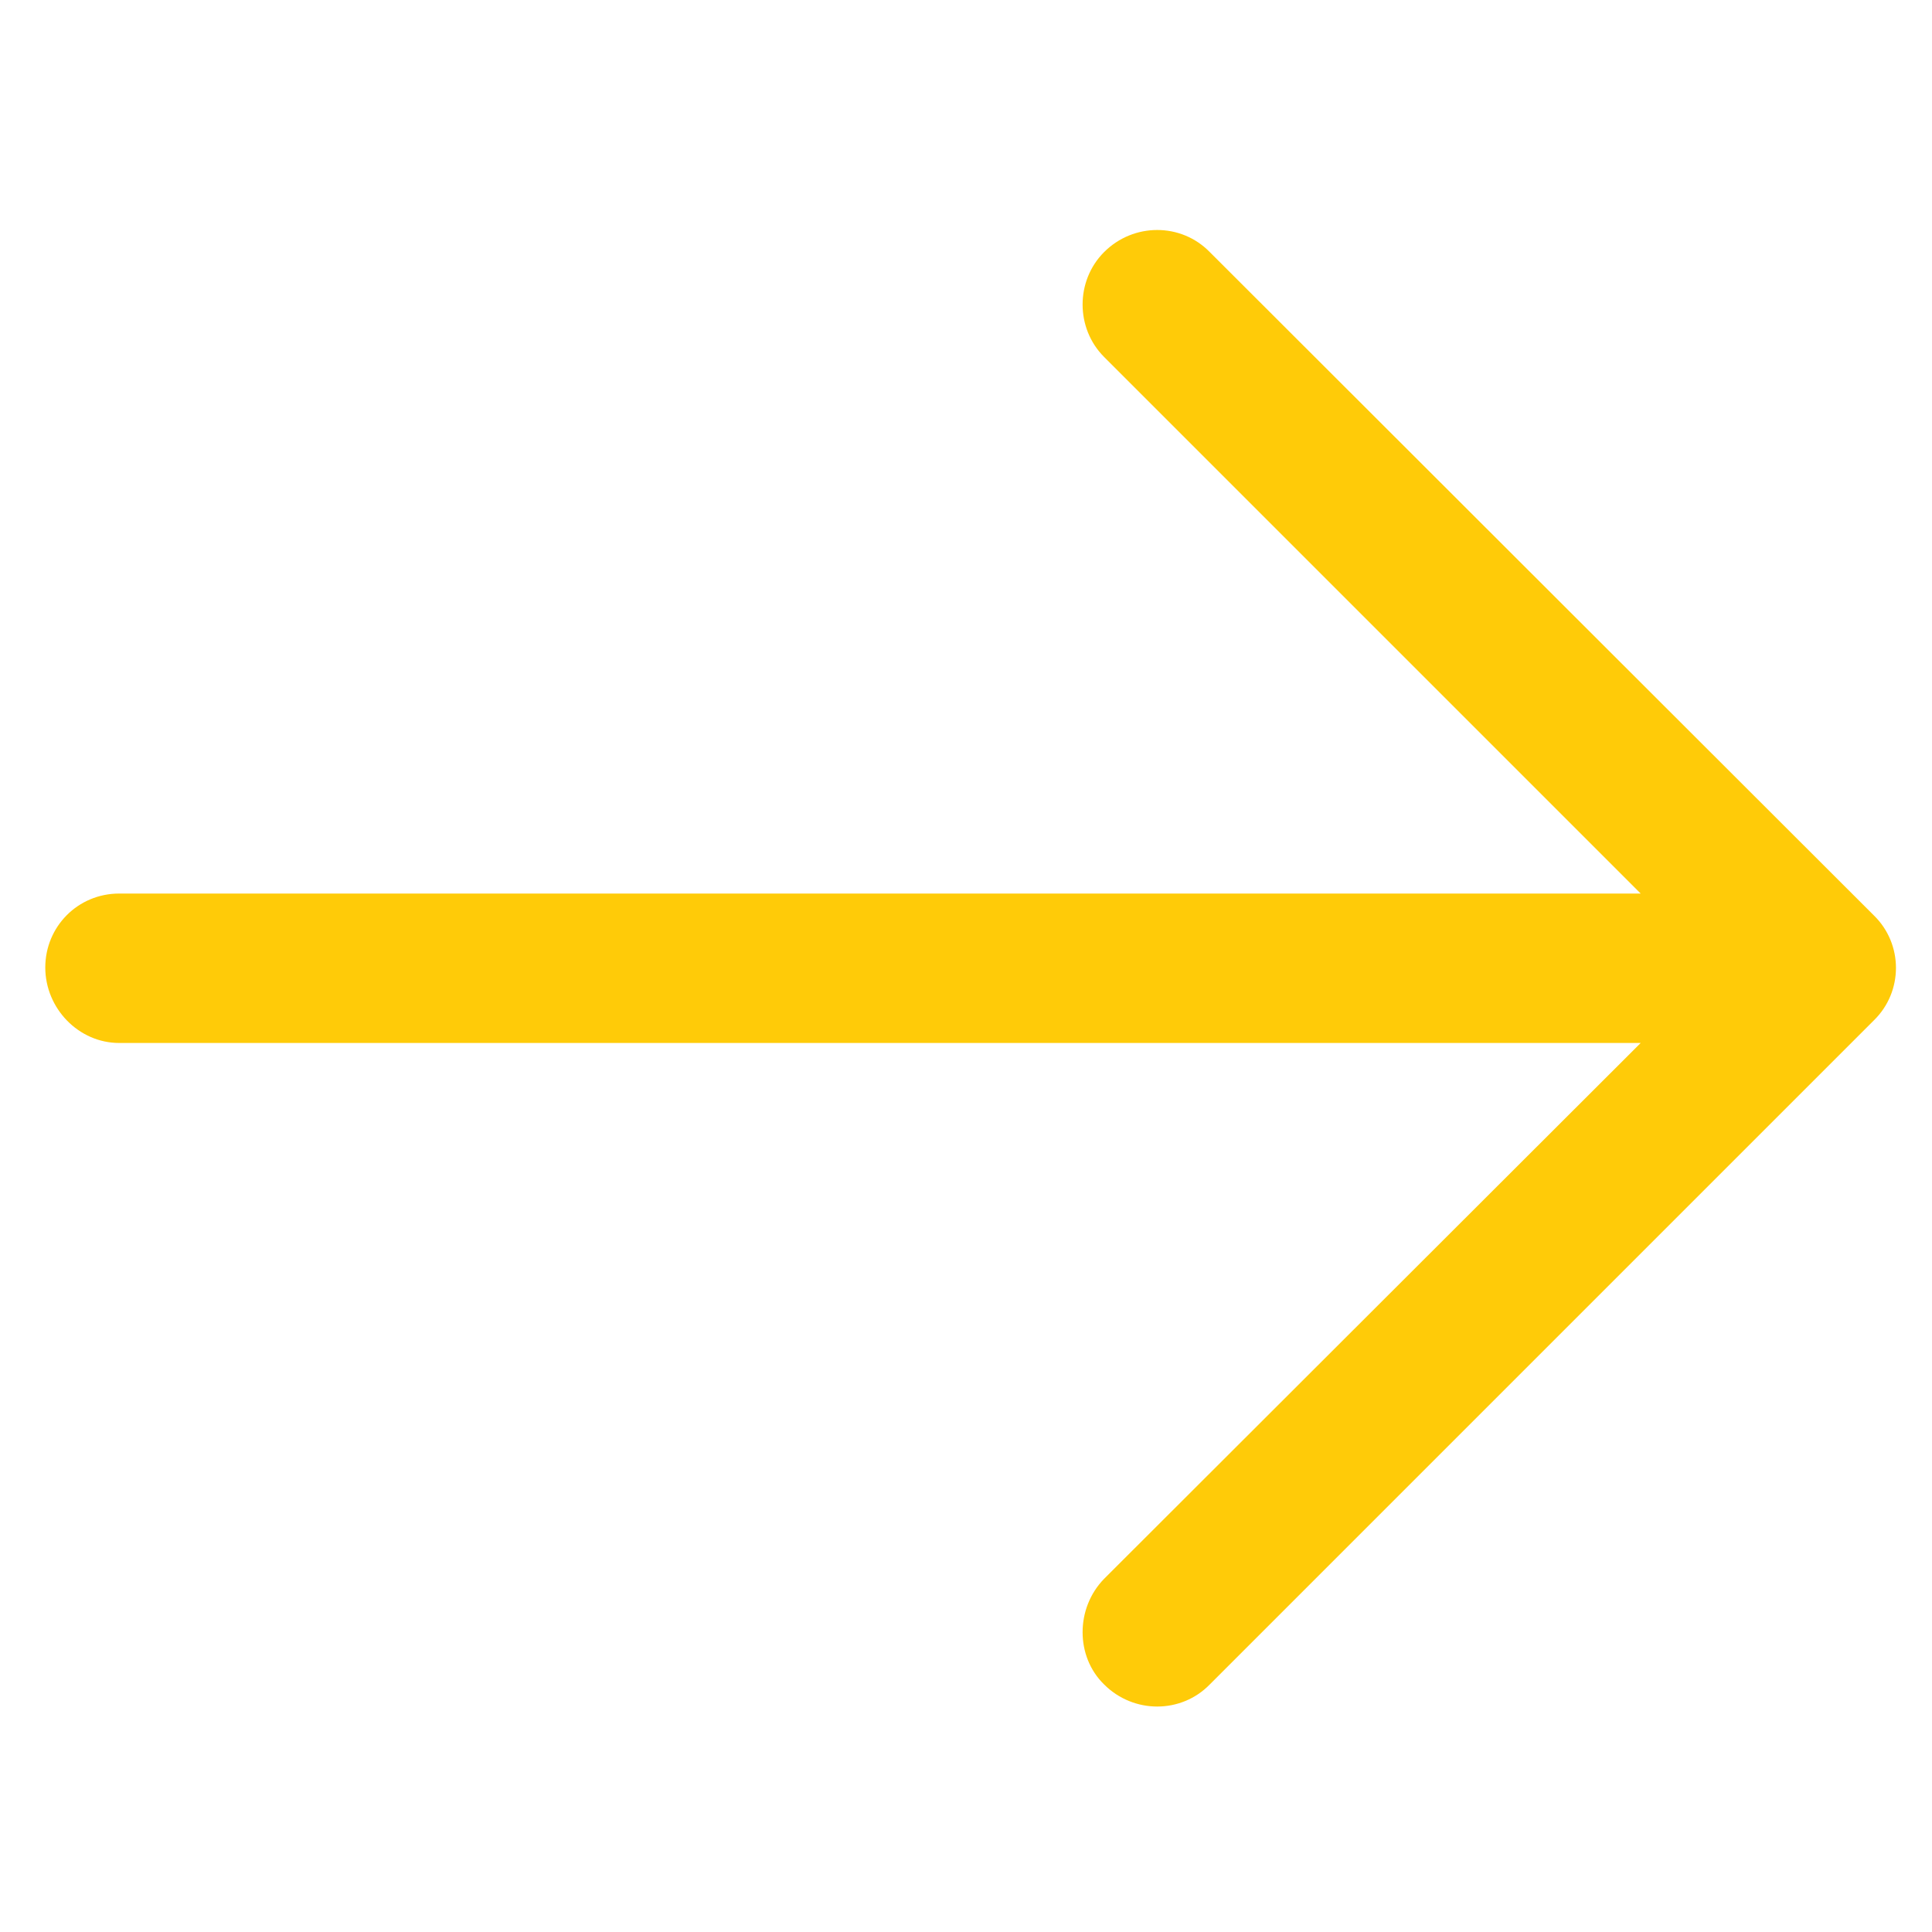 <?xml version="1.0" encoding="utf-8"?>
<!-- Generator: Adobe Illustrator 25.4.1, SVG Export Plug-In . SVG Version: 6.00 Build 0)  -->
<svg version="1.1" id="Layer_1" xmlns="http://www.w3.org/2000/svg" xmlns:xlink="http://www.w3.org/1999/xlink" x="0px" y="0px"
	 viewBox="0 0 256 256" style="enable-background:new 0 0 256 256;" xml:space="preserve">
<style type="text/css">
	.st0{fill:#FFCB08;}
</style>
<path class="st0" d="M160.3,33.4c-3.8-3.9-10.1-3.9-14,0c-3.8,3.8-3.8,10.1,0,13.9l71.1,71.1H15.8c-5.5,0-9.8,4.4-9.8,9.8
	c0,5.4,4.4,10,9.8,10h201.6l-71.1,71c-3.8,3.9-3.8,10.3,0,14c3.9,3.9,10.2,3.9,14,0l88-88c3.9-3.8,3.9-10.1,0-13.9L160.3,33.4z
	 M160.3,33.4"/>
</svg>
